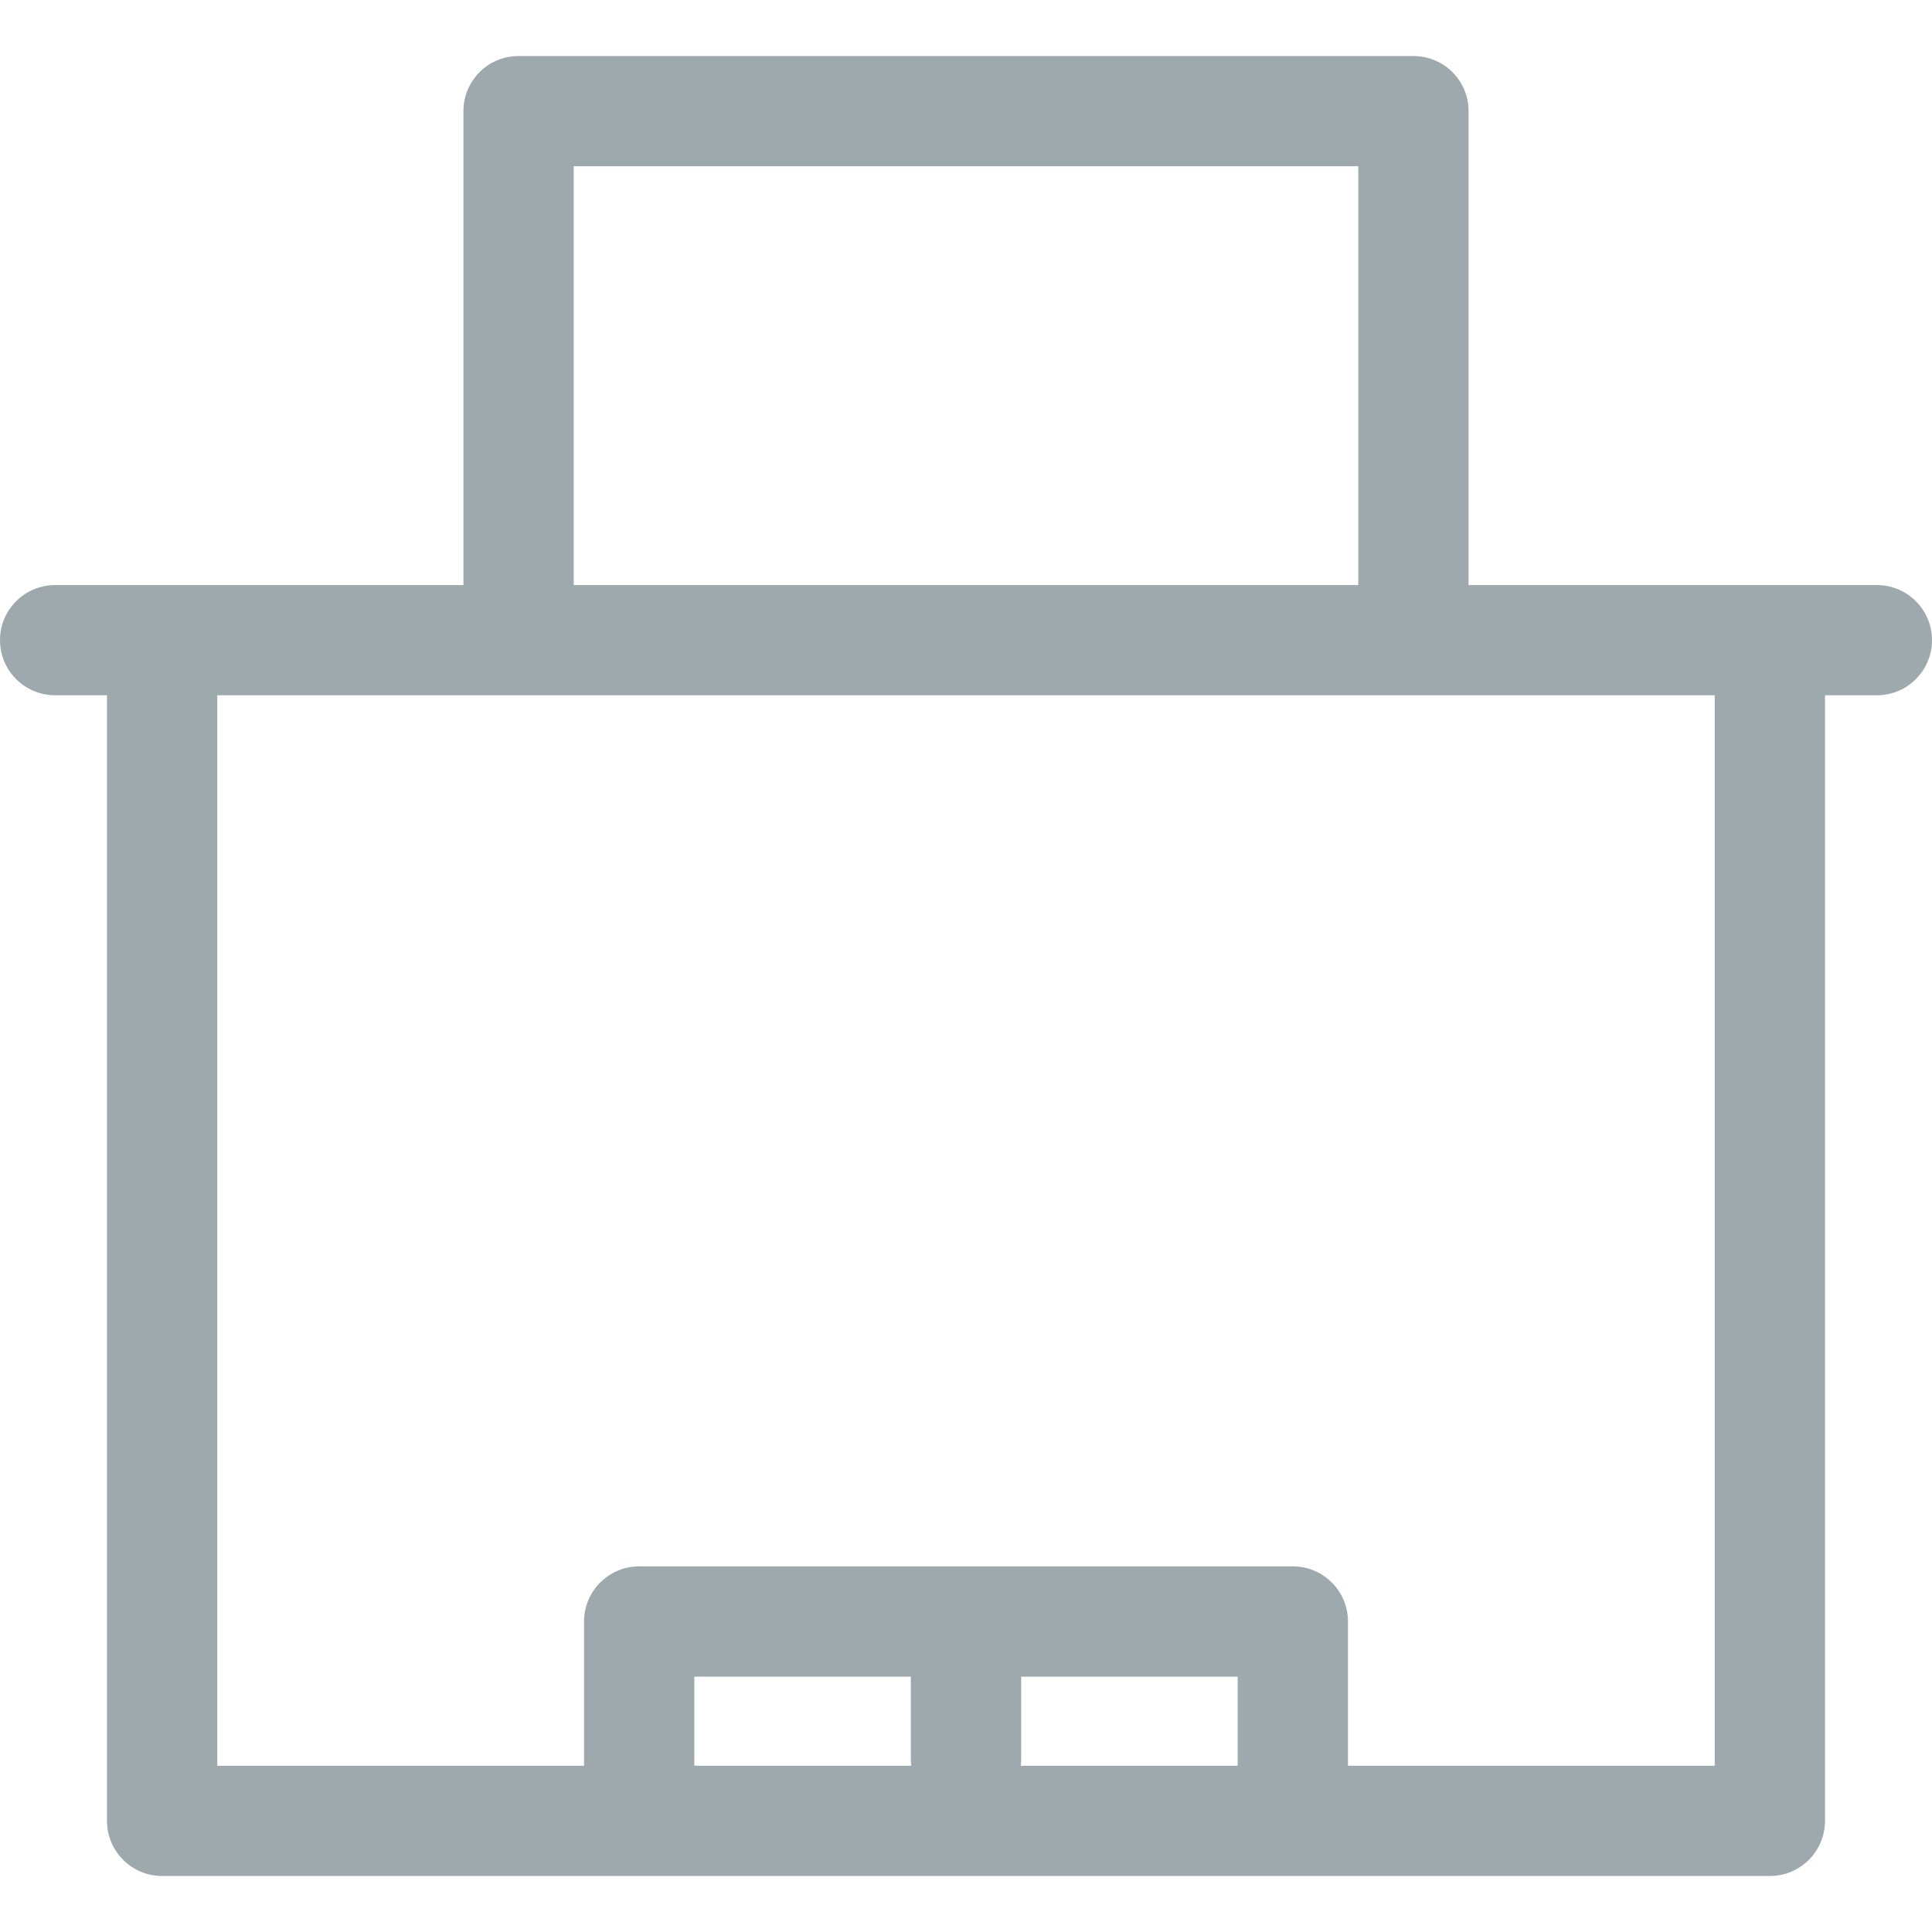 <svg width="24" height="24" viewBox="0 0 24 24" fill="none" xmlns="http://www.w3.org/2000/svg">
<path d="M23.315 7.268H18.243V1.38C18.243 1.002 17.937 0.696 17.558 0.696H6.442C6.063 0.696 5.757 1.002 5.757 1.38V7.268H0.685C0.307 7.268 0 7.574 0 7.952C0 8.331 0.307 8.637 0.685 8.637H1.329V22.619C1.329 22.998 1.635 23.304 2.014 23.304H21.986C22.364 23.304 22.671 22.998 22.671 22.619V8.637H23.315C23.693 8.637 24 8.331 24 7.952C24 7.574 23.693 7.268 23.315 7.268ZM15.375 21.935H12.68C12.683 21.909 12.685 21.883 12.685 21.857V20.828H15.375V21.935ZM11.32 21.935H8.625V20.828H11.315V21.857C11.315 21.883 11.317 21.909 11.32 21.935ZM16.745 21.935V20.143C16.745 19.765 16.438 19.458 16.06 19.458H7.94C7.562 19.458 7.255 19.765 7.255 20.143V21.935H2.699V8.637H21.301V21.935H16.745ZM7.127 2.065H16.873V7.268H7.127V2.065Z" fill="#9EA9AE"/>
</svg>
